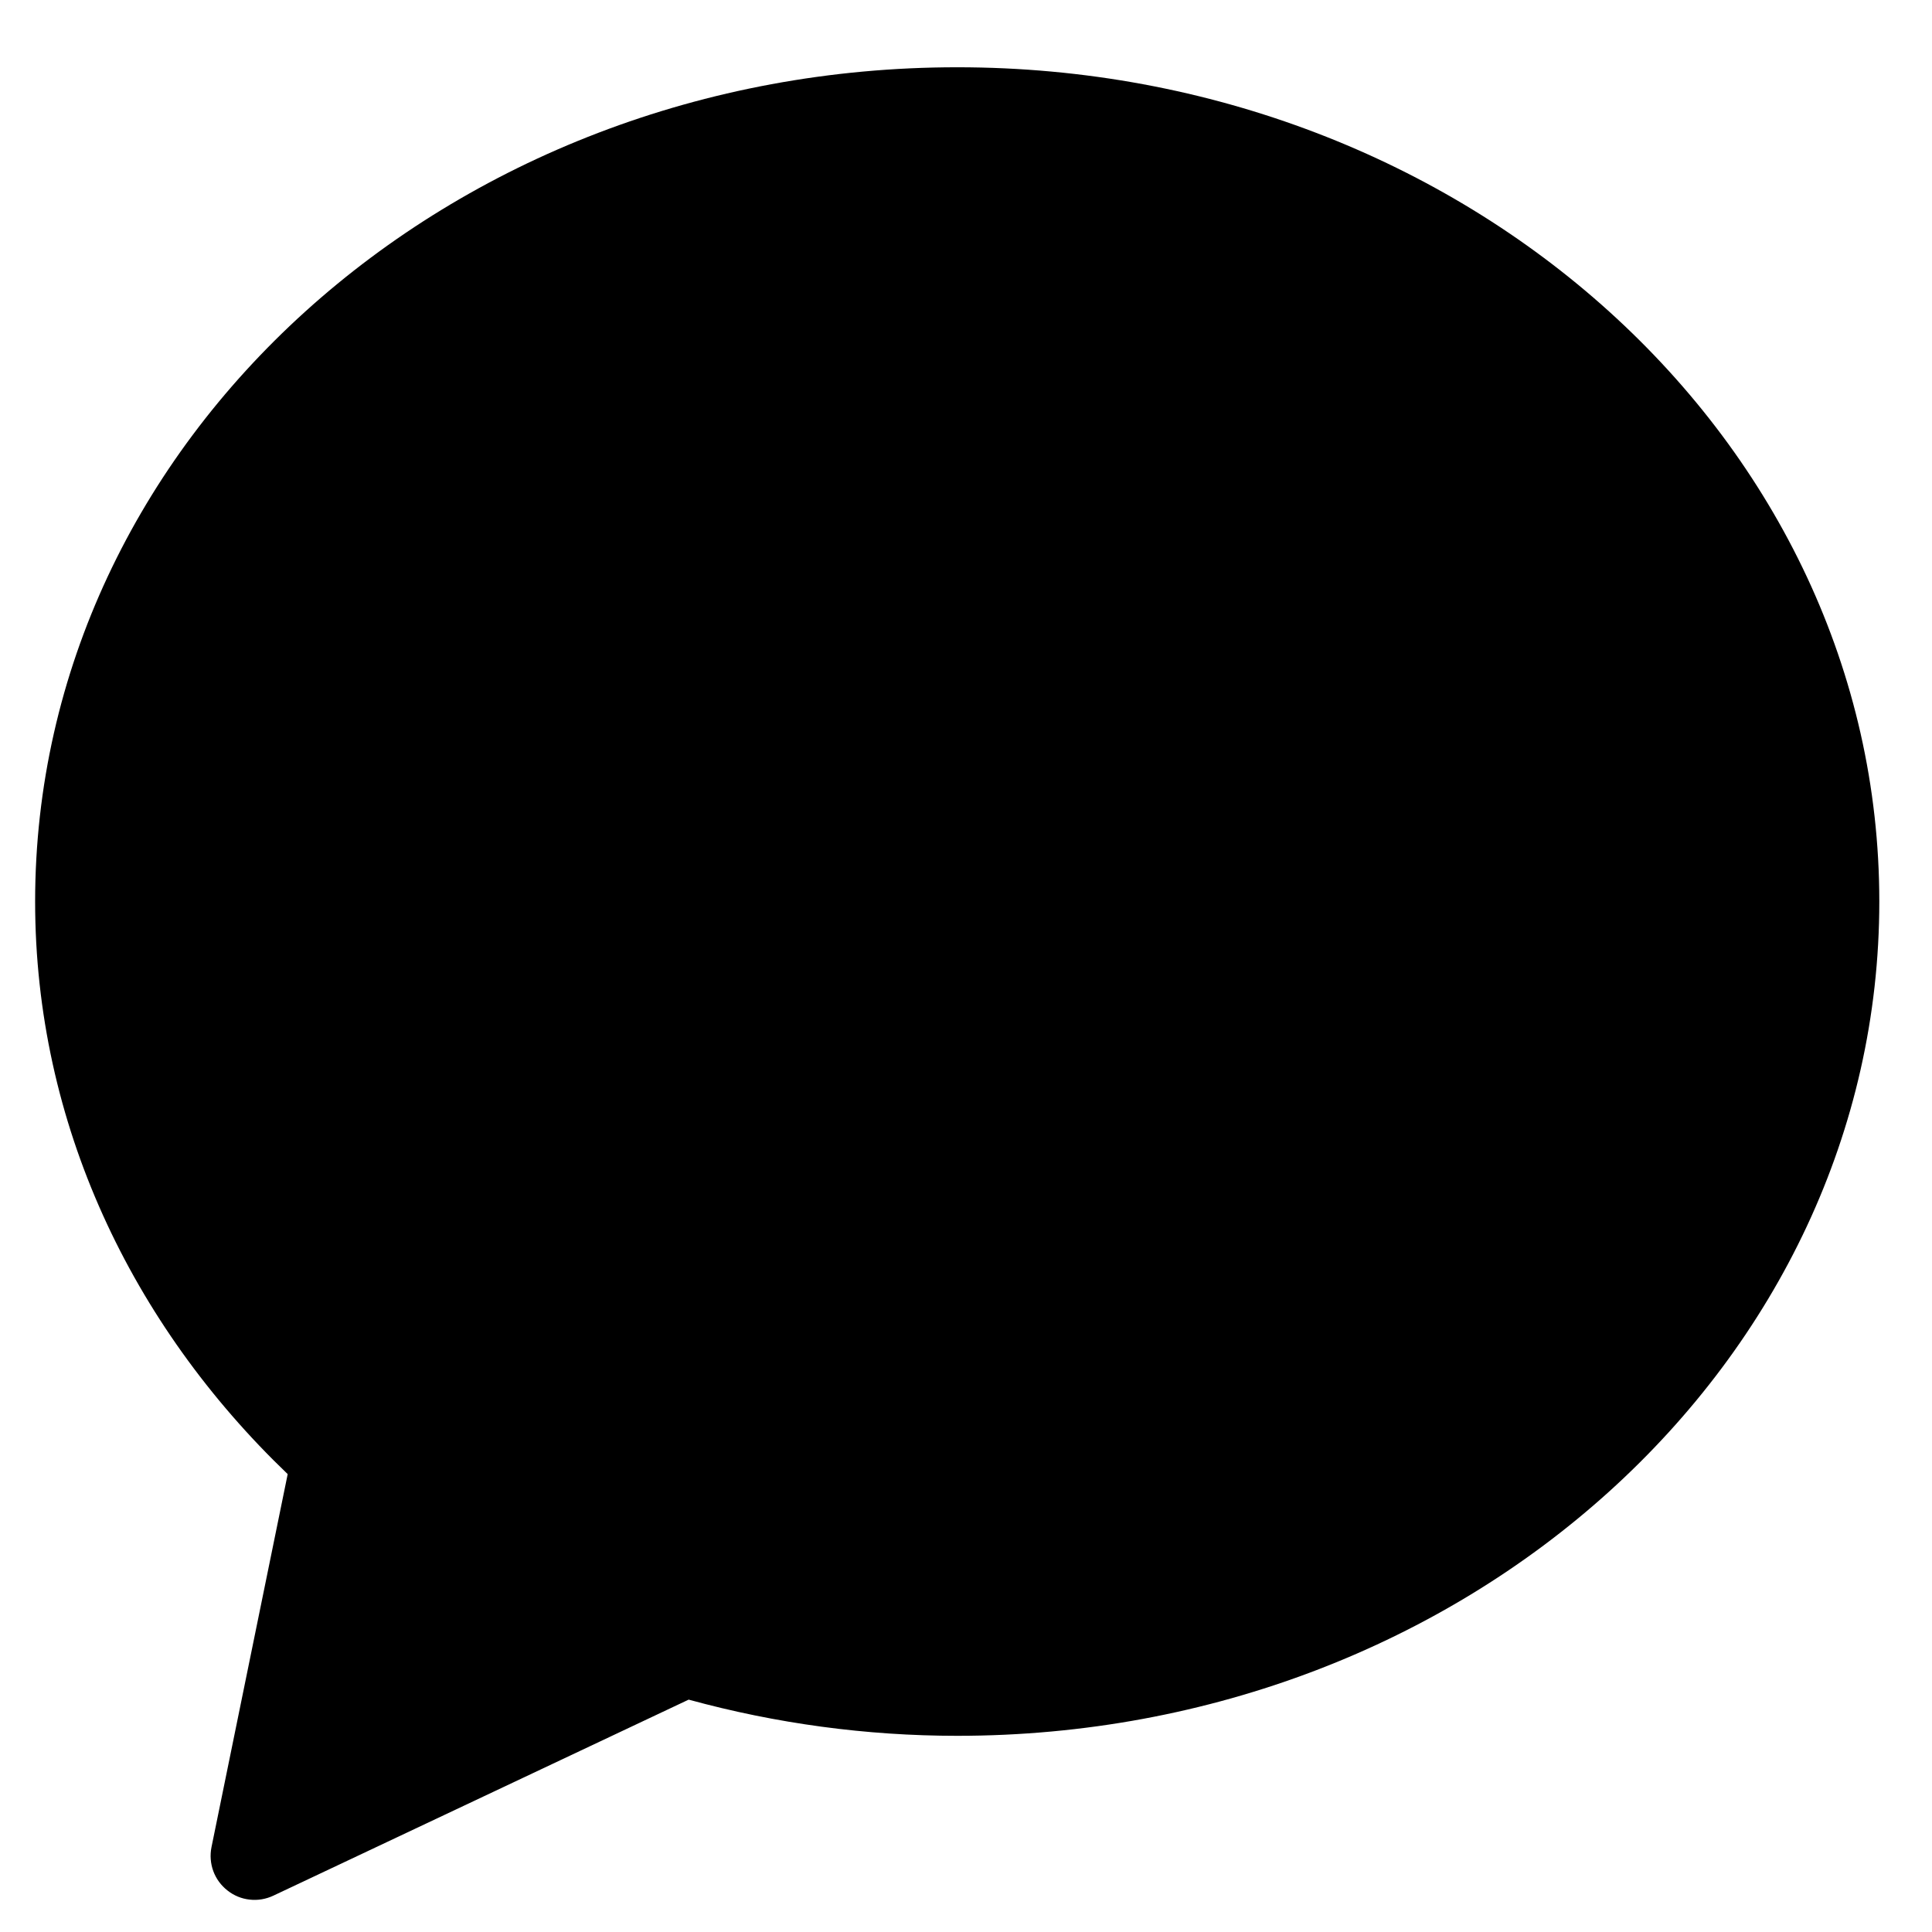 <svg width="22" height="22" viewBox="0 0 22 22" fill="none" xmlns="http://www.w3.org/2000/svg">
<path fill-rule="evenodd" clip-rule="evenodd" d="M10.9 0.766C5.101 0.766 0.4 5.019 0.4 10.266C0.4 12.793 1.498 15.083 3.276 16.786L2.408 21.035C2.39 21.125 2.397 21.22 2.429 21.307C2.461 21.394 2.517 21.47 2.59 21.527C2.663 21.585 2.75 21.621 2.842 21.631C2.934 21.642 3.027 21.626 3.111 21.587L7.842 19.354C8.839 19.627 9.867 19.766 10.9 19.766C16.699 19.766 21.4 15.513 21.4 10.266C21.4 5.019 16.699 0.766 10.9 0.766Z" fill="black"/>
</svg>
